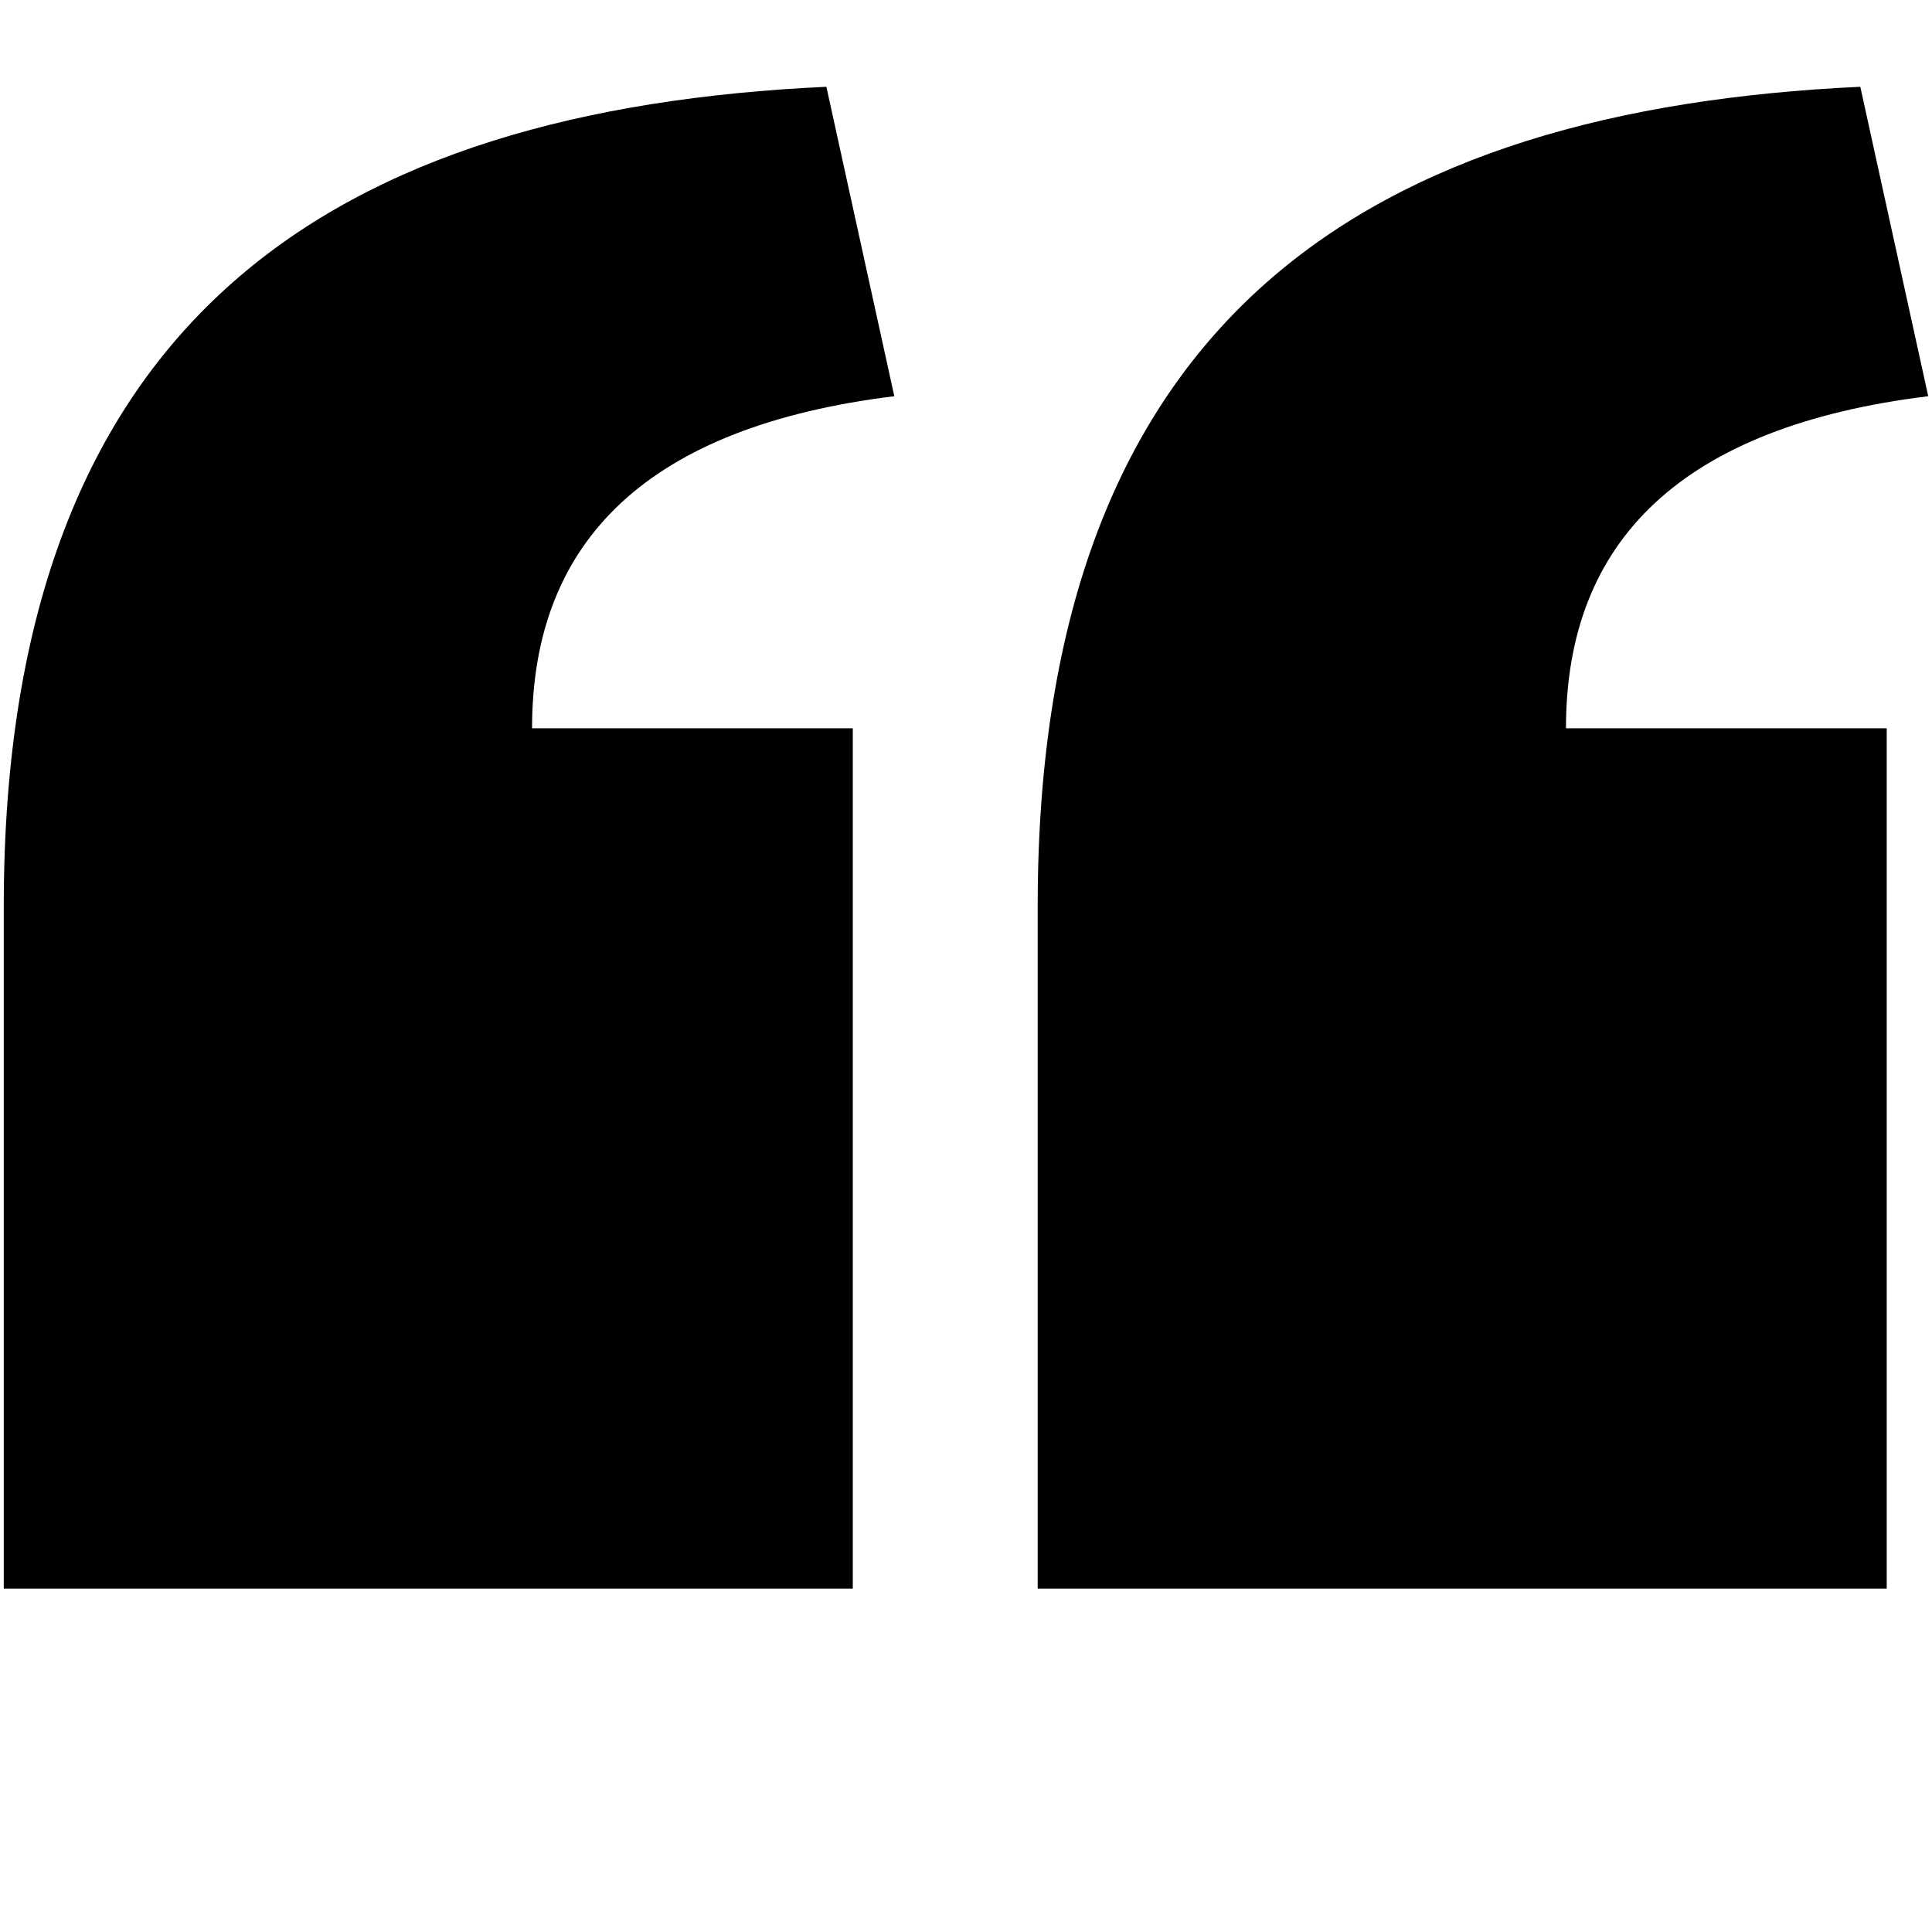 <svg xmlns="http://www.w3.org/2000/svg" viewBox="0 0 512 512"><path d="M1 240C1 83 90 29 219 23l18 82c-65 8-96 38-96 88h85v228H1zm274 0c0-157 89-211 218-217l18 82c-65 8-96 38-96 88h85v228H275z"/></svg>